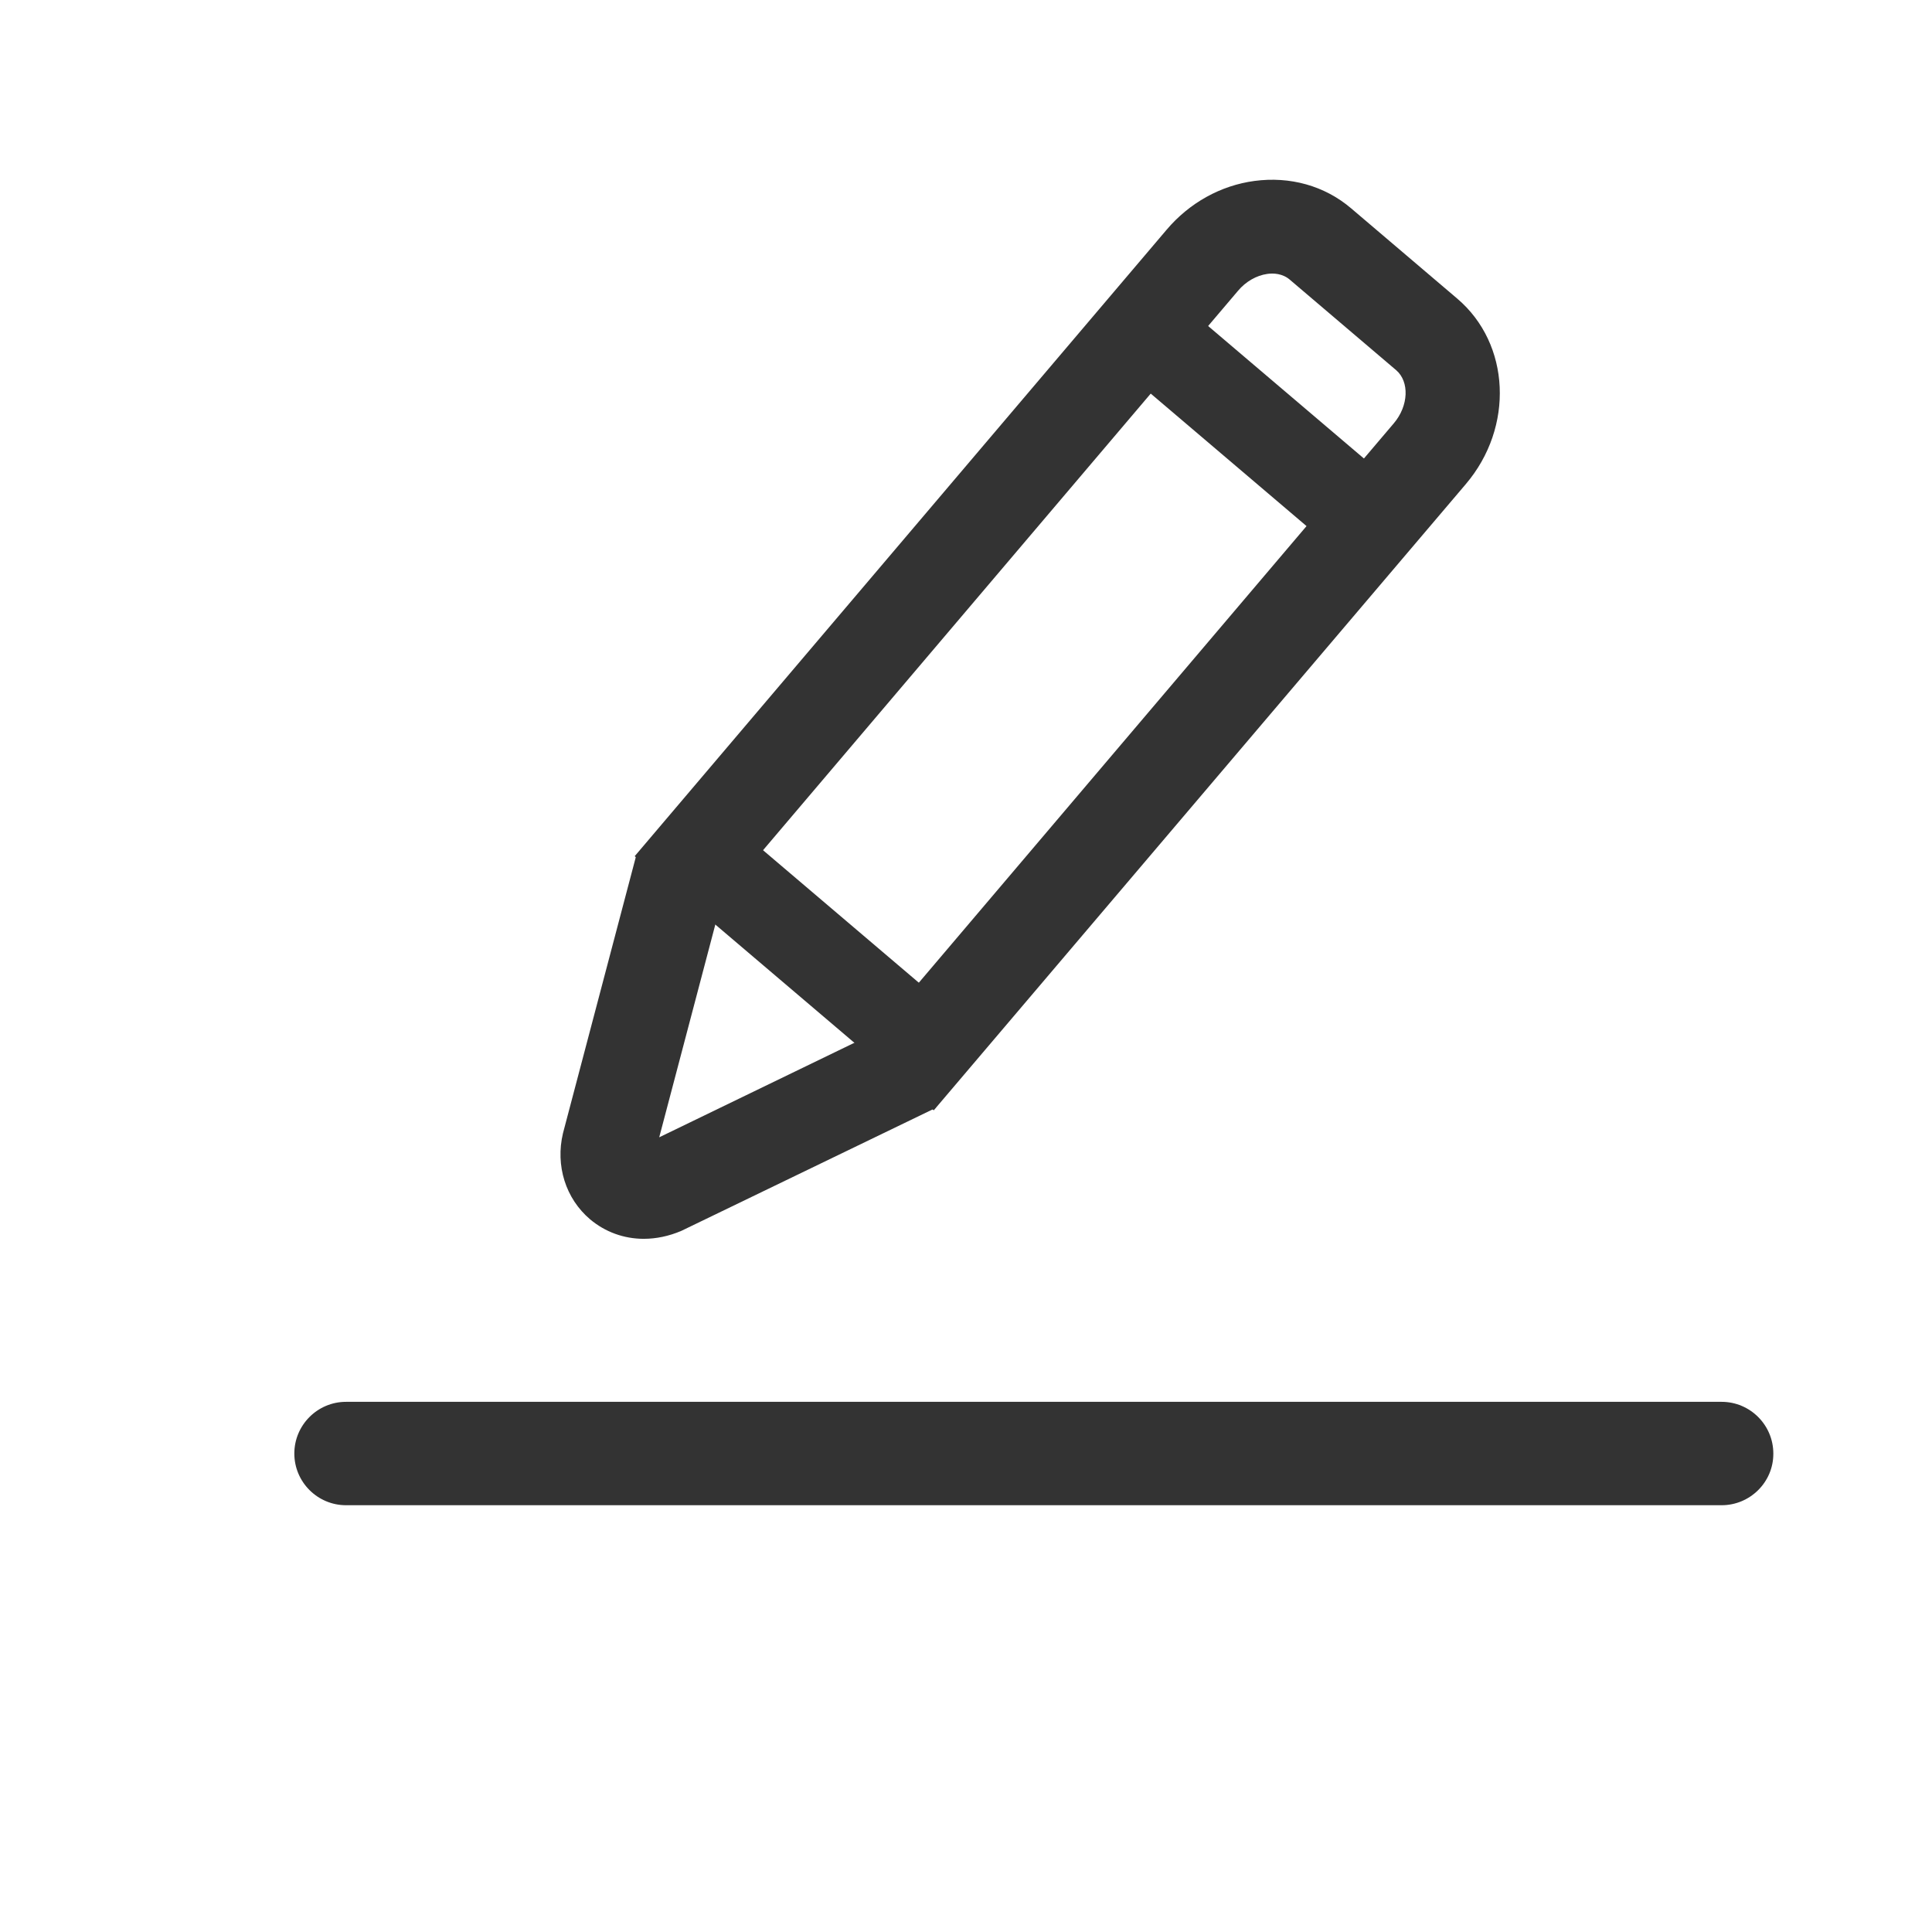 <?xml version="1.0" standalone="no"?><!DOCTYPE svg PUBLIC "-//W3C//DTD SVG 1.1//EN" "http://www.w3.org/Graphics/SVG/1.1/DTD/svg11.dtd"><svg class="icon" width="200px" height="200.00px" viewBox="0 0 1024 1024" version="1.1" xmlns="http://www.w3.org/2000/svg"><path fill="#333333" d="M912.5 797.8H183.4c-15.1 0-27.4-12.3-27.4-27.4 0-15.1 12.3-27.4 27.4-27.4h729.1c15.1 0 27.4 12.3 27.4 27.4 0.1 15.1-12.3 27.4-27.4 27.4zM494.9 588.5l-38-32.2 281.9-332c7.8-9.2 8.3-22 1.2-28.1l-56.3-47.9c-3.9-3.4-8.9-3.6-12.1-3.1-5.6 0.8-11.3 4-15.4 8.9L374.4 486l-38-32.2 281.9-332c12.1-14.3 28.7-23.5 46.6-25.9 18.8-2.5 37.1 2.5 51.2 14.5l56.3 47.9c28.2 24 30.2 68.1 4.5 98.3l-282 331.9z"  /><path fill="#333333" d="M341.2 656.6c-10.5 0-20.4-3.6-28.4-10.3-13-11-18.5-28.5-14.4-45.7l38.9-147.5 48.2 12.8-36.1 136.9 124.9-60.5 21.7 44.9-134.9 65.2c-6.6 2.8-13.3 4.2-19.9 4.2z"  /><path fill="#333333" d="M339.418 456.257l30.058-35.348 152.436 129.625-30.058 35.348zM589.299 191.09l30.447-35.804 129.2 109.867-30.446 35.805z"  /></svg>